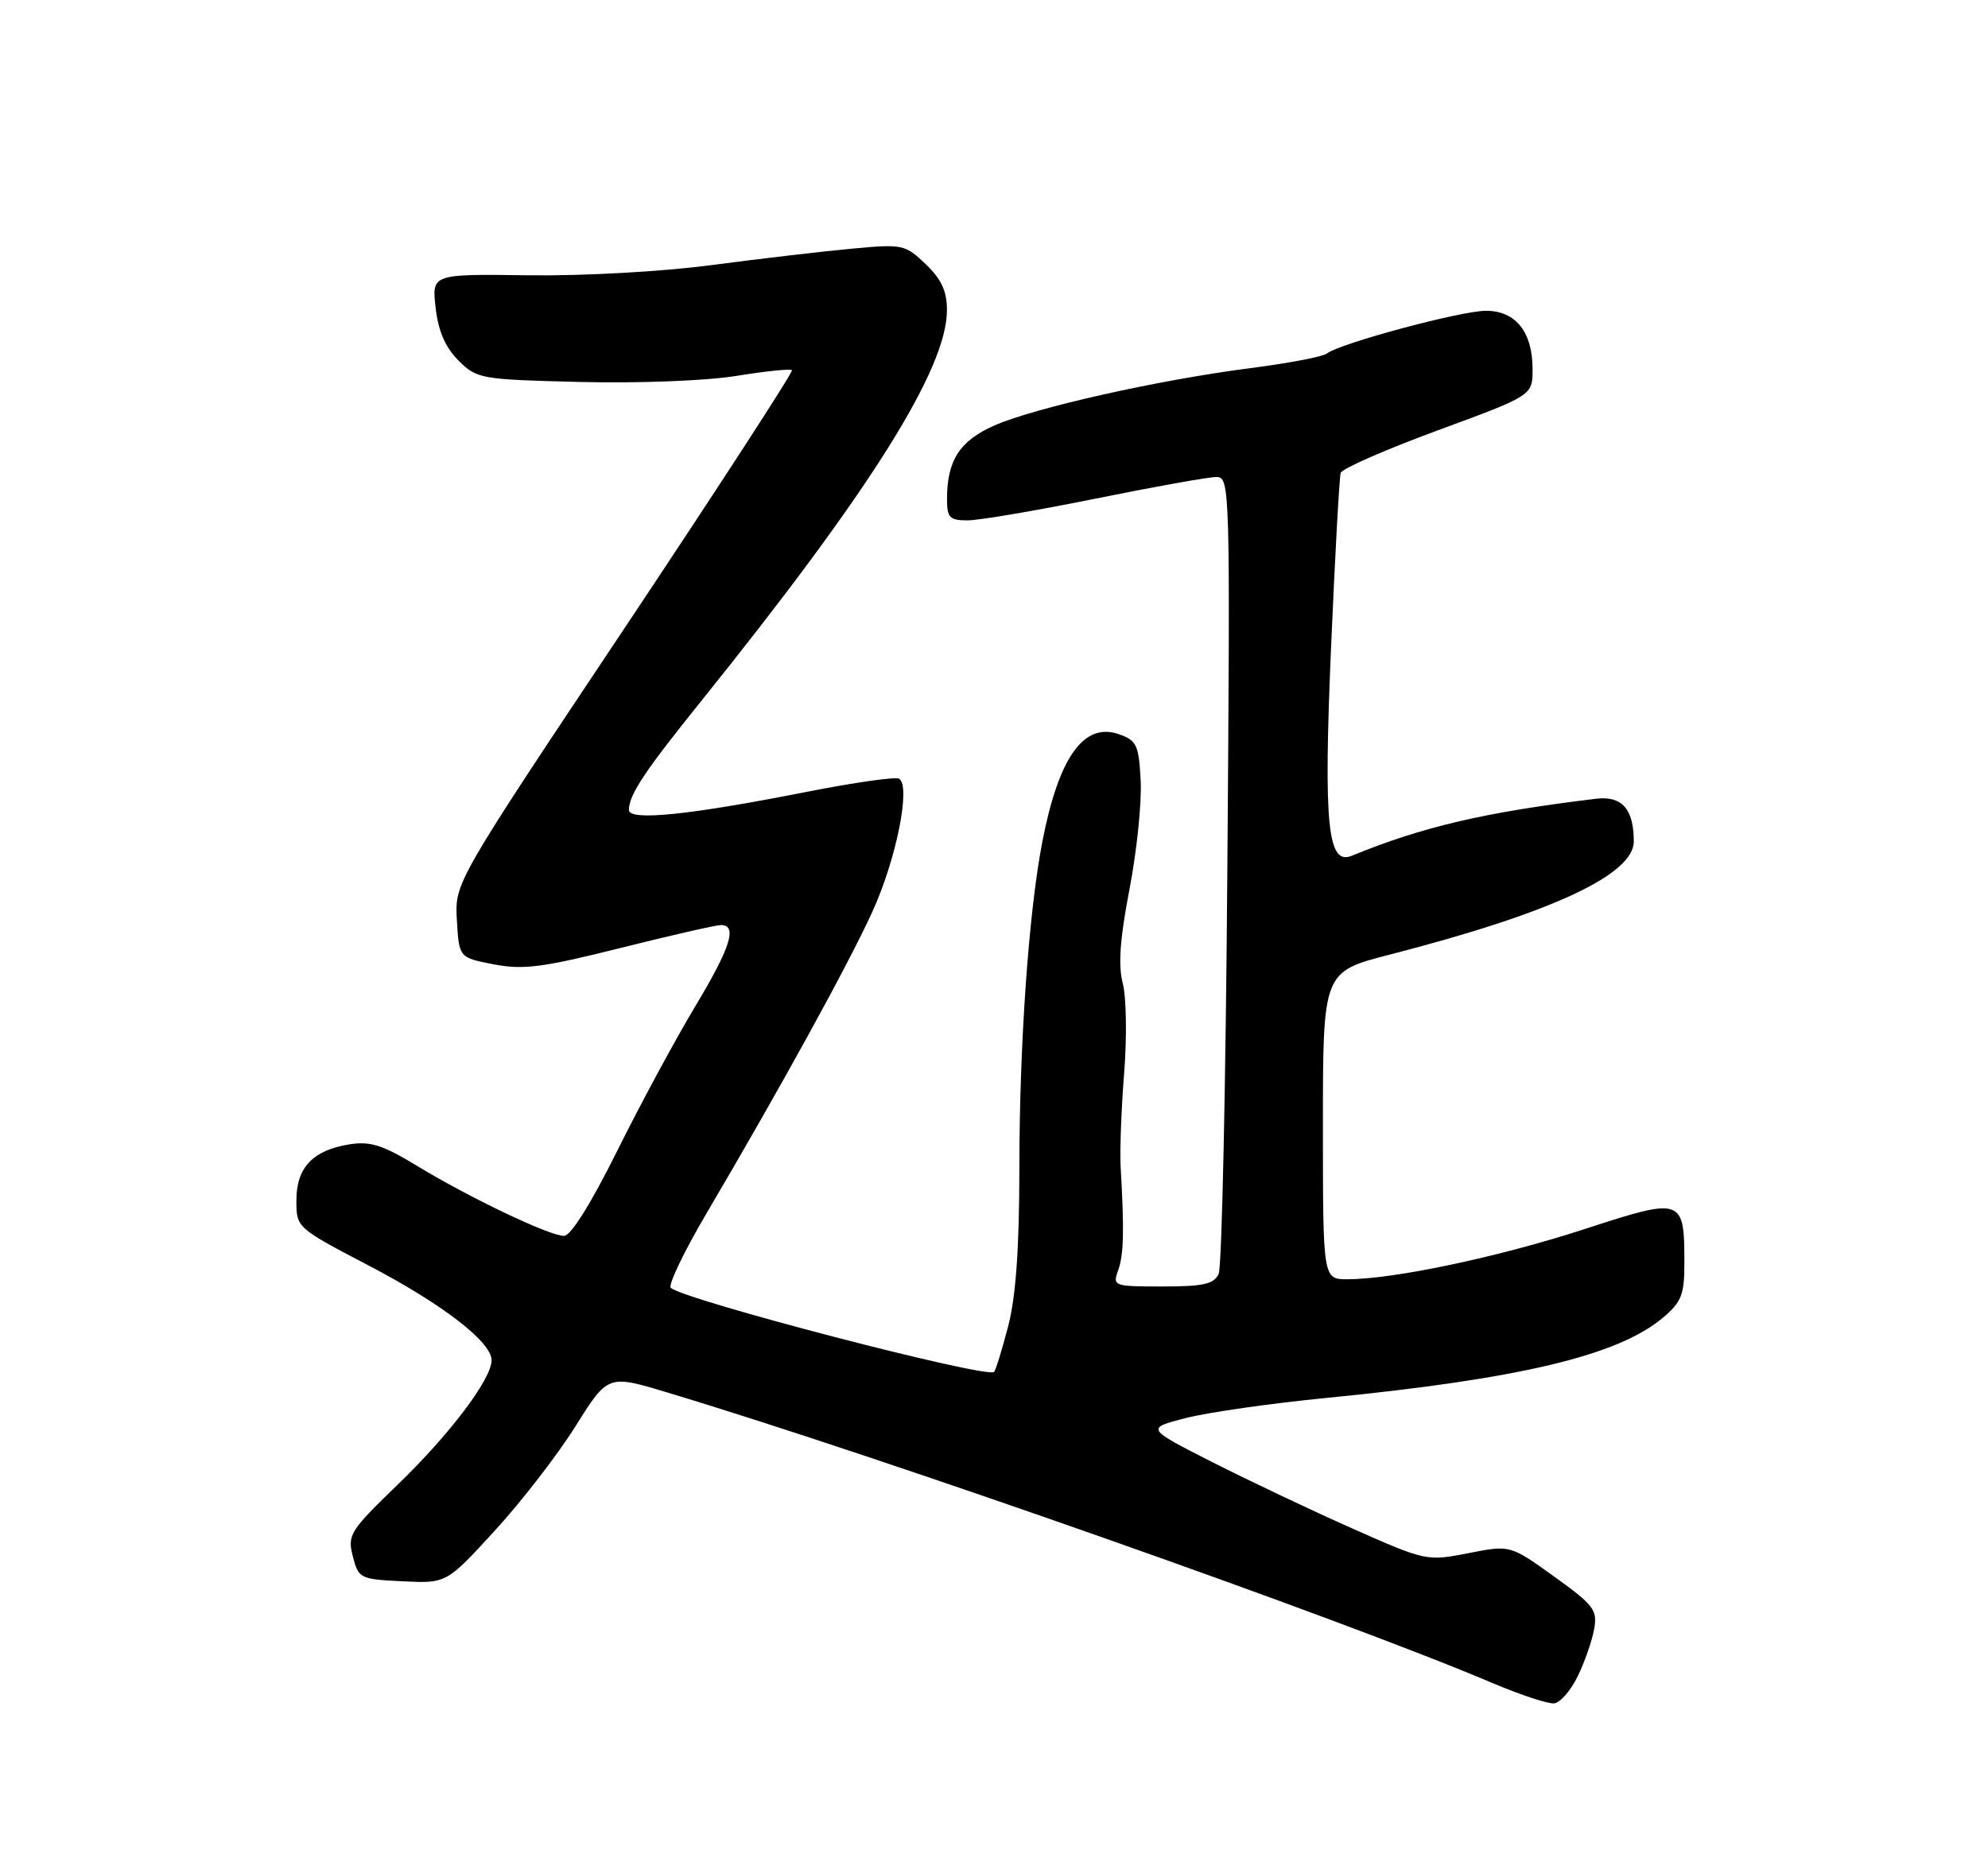 <?xml version="1.0" encoding="UTF-8" standalone="no"?>
<!DOCTYPE svg PUBLIC "-//W3C//DTD SVG 1.1//EN" "http://www.w3.org/Graphics/SVG/1.1/DTD/svg11.dtd" >
<svg xmlns="http://www.w3.org/2000/svg" xmlns:xlink="http://www.w3.org/1999/xlink" version="1.1" viewBox="0 0 275 256">
 <g >
 <path fill="currentColor"
d=" M 218.23 231.96 C 219.19 230.01 220.21 227.08 220.51 225.46 C 221.00 222.76 220.51 222.11 214.98 218.13 C 208.90 213.76 208.90 213.76 203.12 214.90 C 197.39 216.02 197.25 216.00 187.15 211.52 C 181.55 209.04 172.81 204.89 167.73 202.32 C 158.50 197.63 158.50 197.63 164.00 196.21 C 167.03 195.43 175.80 194.17 183.50 193.42 C 210.22 190.79 223.82 187.55 230.02 182.33 C 232.59 180.17 233.00 179.14 233.00 174.85 C 233.00 165.69 232.80 165.62 219.16 170.07 C 207.34 173.92 192.78 177.00 186.37 177.00 C 183.00 177.00 183.00 177.00 183.00 155.73 C 183.00 134.46 183.00 134.46 192.25 132.08 C 214.58 126.33 226.00 121.03 226.00 116.42 C 226.00 111.92 224.36 110.08 220.75 110.52 C 205.38 112.38 196.78 114.39 186.98 118.41 C 183.64 119.78 183.08 114.14 184.12 89.70 C 184.67 76.94 185.27 66.02 185.46 65.43 C 185.65 64.84 191.70 62.19 198.90 59.54 C 212.00 54.72 212.00 54.72 212.00 51.08 C 212.00 45.93 209.66 43.00 205.56 43.00 C 202.11 43.00 185.36 47.50 183.53 48.92 C 182.96 49.36 178.22 50.26 173.00 50.93 C 160.30 52.56 143.13 56.41 137.53 58.88 C 132.74 61.00 131.00 63.71 131.00 69.07 C 131.00 71.62 131.36 72.00 133.84 72.00 C 135.41 72.00 143.35 70.65 151.50 69.00 C 159.65 67.35 167.18 66.00 168.25 66.00 C 170.15 66.00 170.18 67.11 169.78 120.25 C 169.56 150.09 169.02 175.29 168.58 176.25 C 167.93 177.67 166.49 178.00 160.83 178.00 C 154.03 178.00 153.88 177.95 154.68 175.75 C 155.45 173.60 155.53 170.32 155.02 161.50 C 154.89 159.30 155.11 153.45 155.50 148.50 C 155.90 143.55 155.81 137.95 155.31 136.05 C 154.66 133.58 154.92 129.89 156.24 123.05 C 157.25 117.80 157.95 111.03 157.79 108.02 C 157.53 103.07 157.24 102.45 154.78 101.59 C 149.92 99.88 146.44 104.78 144.18 116.50 C 142.29 126.30 141.02 144.43 141.01 161.54 C 141.00 172.74 140.53 179.37 139.46 183.50 C 138.61 186.75 137.74 189.60 137.51 189.82 C 136.55 190.78 94.46 179.83 92.79 178.18 C 92.40 177.80 94.60 173.21 97.67 167.99 C 108.03 150.39 117.30 133.54 120.65 126.20 C 123.98 118.93 126.03 108.75 124.37 107.74 C 123.89 107.45 118.10 108.28 111.50 109.58 C 95.25 112.79 87.00 113.62 87.00 112.07 C 87.00 109.98 89.11 106.80 96.98 97.02 C 120.33 67.99 130.97 51.08 130.99 42.94 C 131.00 40.29 130.24 38.65 128.05 36.55 C 125.20 33.82 124.87 33.75 117.80 34.41 C 113.79 34.78 105.10 35.80 98.50 36.67 C 91.66 37.58 80.74 38.19 73.11 38.09 C 59.73 37.91 59.73 37.91 60.26 42.57 C 60.62 45.80 61.59 48.04 63.41 49.87 C 65.97 52.42 66.45 52.51 80.25 52.85 C 88.27 53.05 97.65 52.69 101.81 52.02 C 105.85 51.36 109.34 51.00 109.55 51.22 C 109.76 51.43 99.35 67.47 86.42 86.87 C 62.90 122.14 62.90 122.14 63.20 127.32 C 63.50 132.50 63.50 132.50 68.31 133.43 C 72.38 134.21 75.05 133.87 85.81 131.17 C 92.79 129.42 99.06 127.99 99.75 127.99 C 102.05 128.01 101.04 131.16 96.10 139.36 C 93.41 143.84 88.58 152.79 85.37 159.25 C 81.75 166.54 78.96 171.00 78.02 171.00 C 76.01 171.00 65.02 165.76 57.70 161.32 C 52.92 158.41 51.20 157.87 48.30 158.34 C 43.26 159.16 41.00 161.56 41.00 166.09 C 41.00 169.86 41.02 169.88 50.96 175.08 C 61.21 180.44 68.00 185.67 68.00 188.21 C 68.00 190.80 62.23 198.45 55.04 205.39 C 48.39 211.82 48.04 212.37 48.81 215.35 C 49.59 218.40 49.81 218.51 55.69 218.79 C 61.76 219.09 61.76 219.09 68.44 211.79 C 72.12 207.78 77.14 201.28 79.61 197.34 C 84.09 190.19 84.09 190.19 92.29 192.66 C 122.30 201.70 185.59 223.99 206.50 232.89 C 210.35 234.52 214.18 235.78 215.00 235.68 C 215.82 235.58 217.28 233.91 218.23 231.96 Z "/>
</g>
</svg>